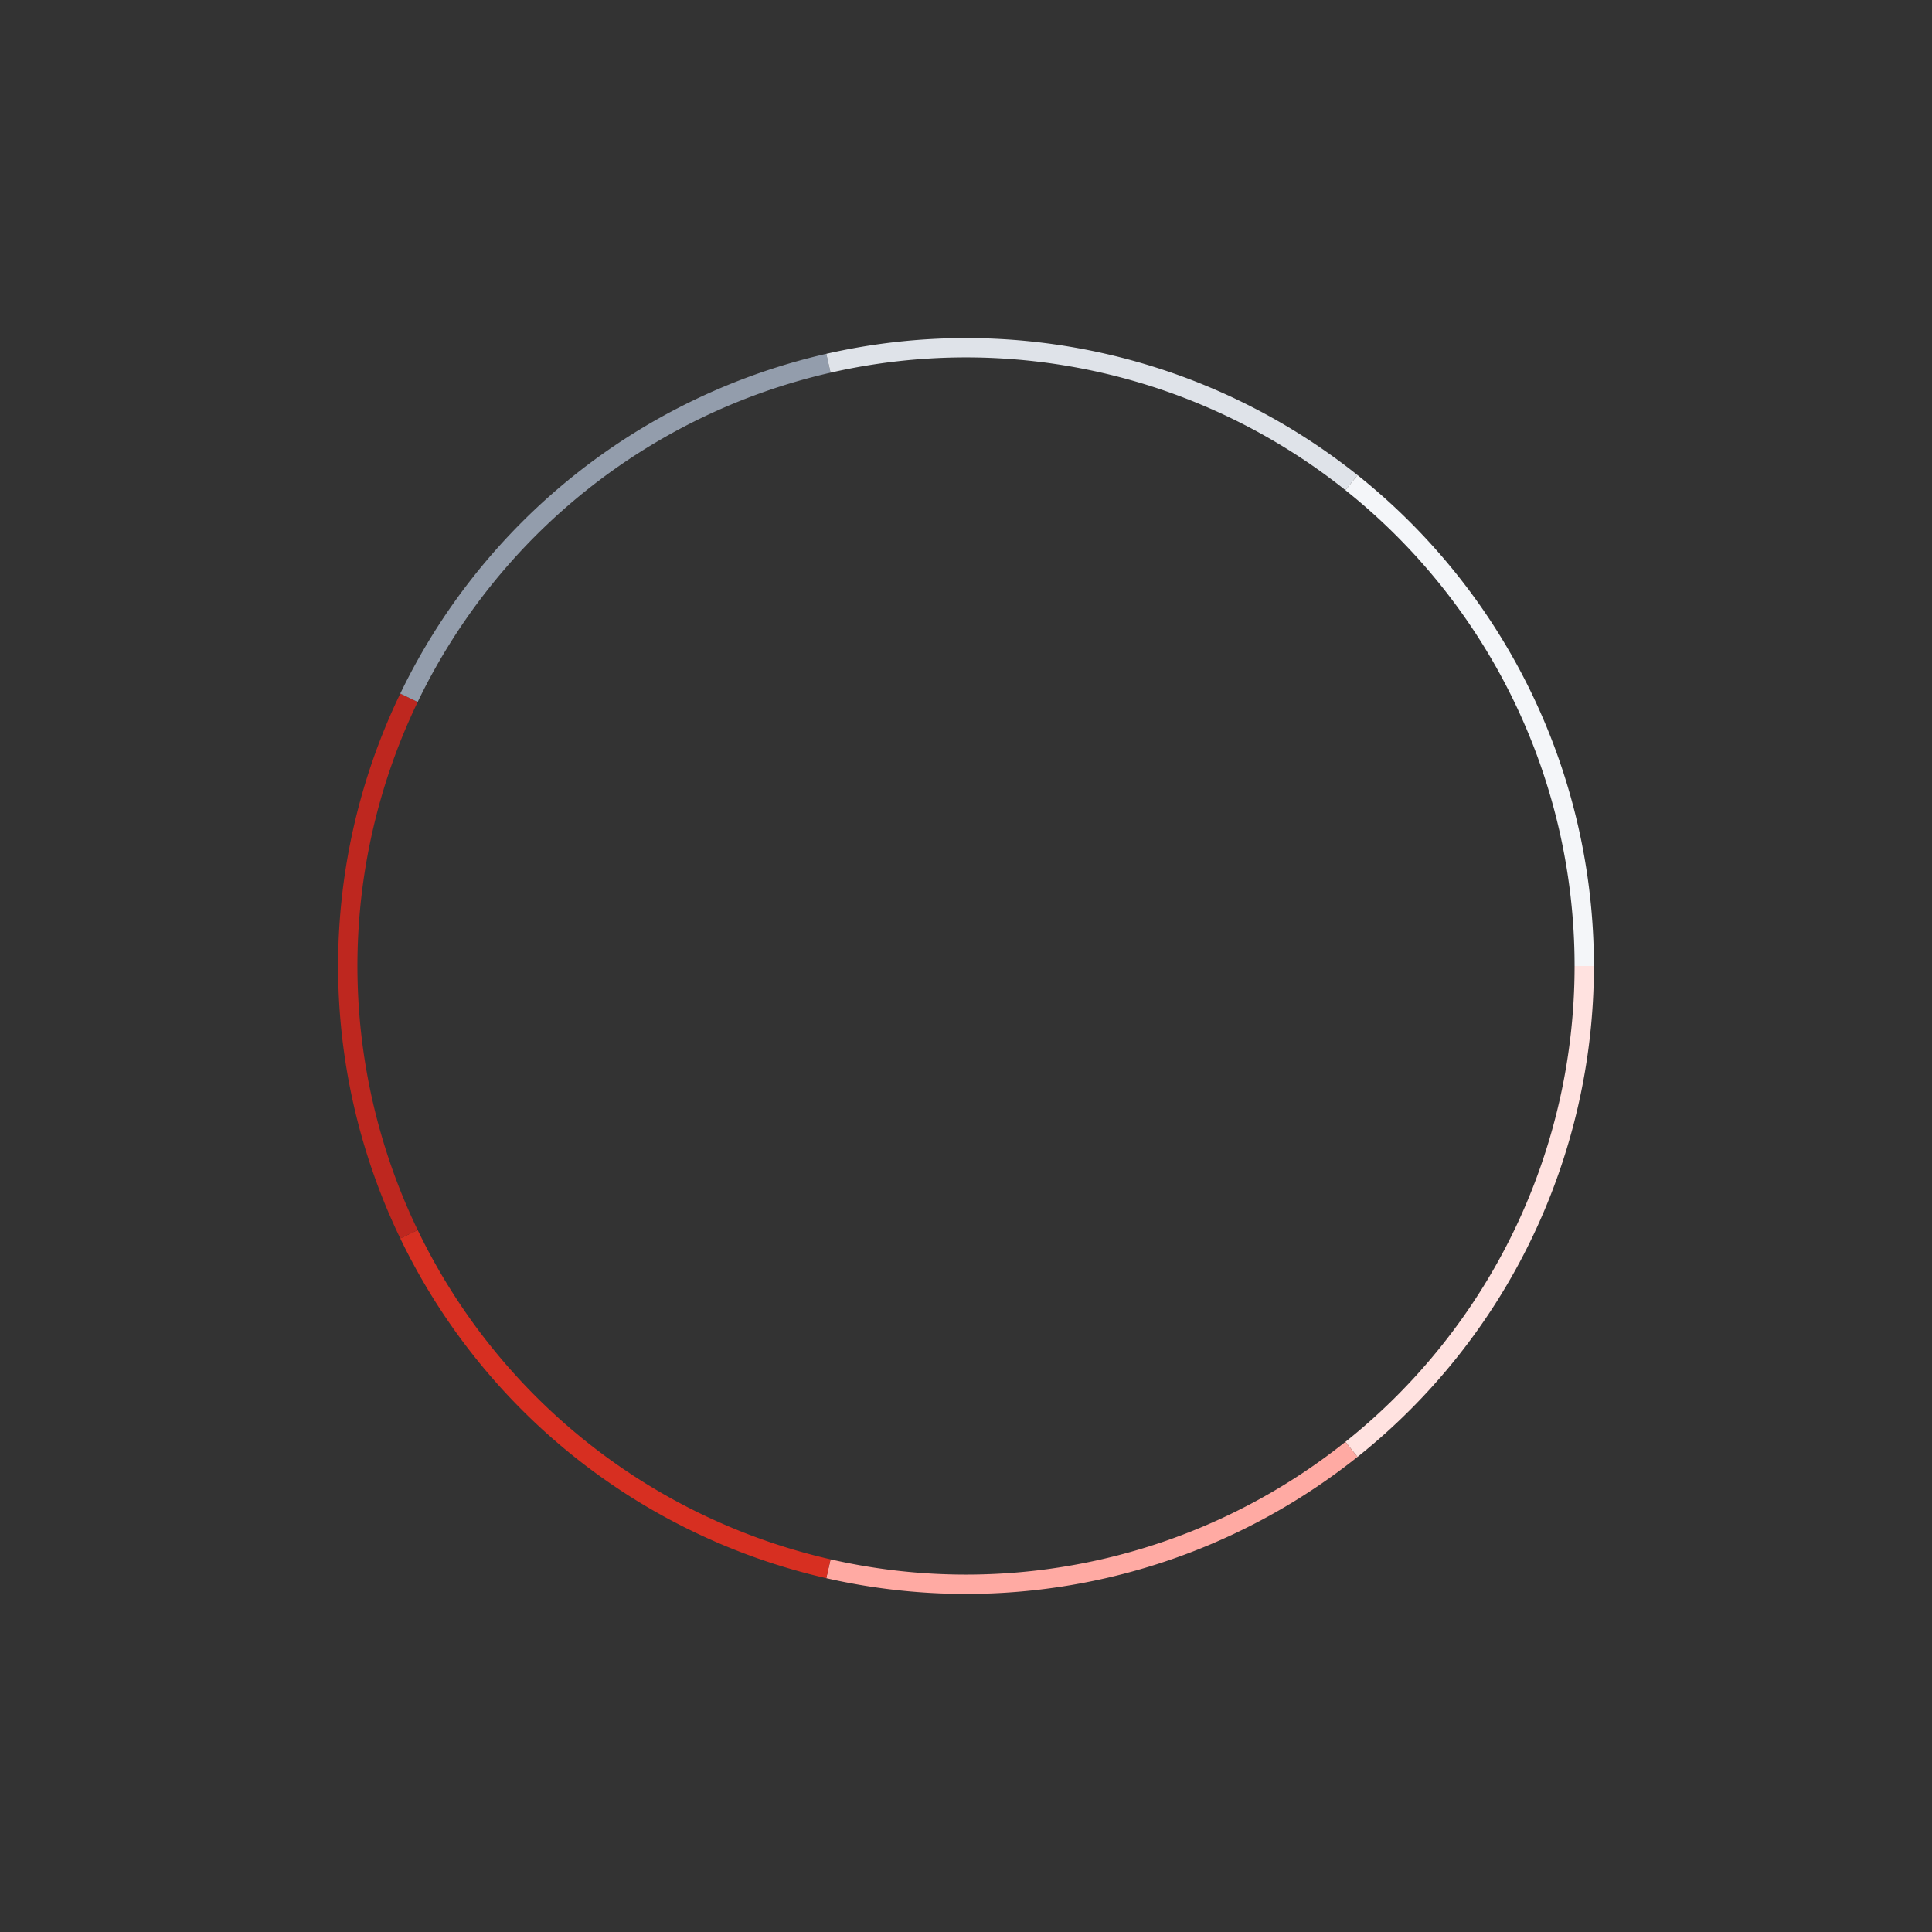 <svg
  xmlns="http://www.w3.org/2000/svg"
  width="45px"
  height="45px"
  viewBox="0 0 100 100"
  preserveAspectRatio="xMidYMid"
>
  <rect x="0" y="0" width="100" height="100" fill="#333333" stroke="none"/>
  <g>
    <path
      d="M82 50 A32 32 0 0 1 69.952 75.019"
      fill="none"
      stroke="#ffe2e0"
      strokeWidth="13"
    />
    <path
      d="M69.952 75.019 A32 32 0 0 1 42.879 81.198"
      fill="none"
      stroke="#ffaaa3"
      strokeWidth="13"
    />
    <path
      d="M42.879 81.198 A32 32 0 0 1 21.169 63.884"
      fill="none"
      stroke="#d72f21"
      strokeWidth="13"
    />
    <path
      d="M21.169 63.884 A32 32 0 0 1 21.169 36.116"
      fill="none"
      stroke="#be271f"
      strokeWidth="13"
    />
    <path
      d="M21.169 36.116 A32 32 0 0 1 42.879 18.802"
      fill="none"
      stroke="#939dac"
      strokeWidth="13"
    />
    <path
      d="M42.879 18.802 A32 32 0 0 1 69.952 24.981"
      fill="none"
      stroke="#dfe3e9"
      strokeWidth="13"
    />
    <path
      d="M69.952 24.981 A32 32 0 0 1 82 50"
      fill="none"
      stroke="#f4f6f9"
      strokeWidth="13"
    />
    <animateTransform
      attributeName="transform"
      type="rotate"
      values="0 50 50;360 50 50"
      times="0;1"
      dur="0.463s"
      repeatCount="indefinite"
    />
  </g>
</svg>